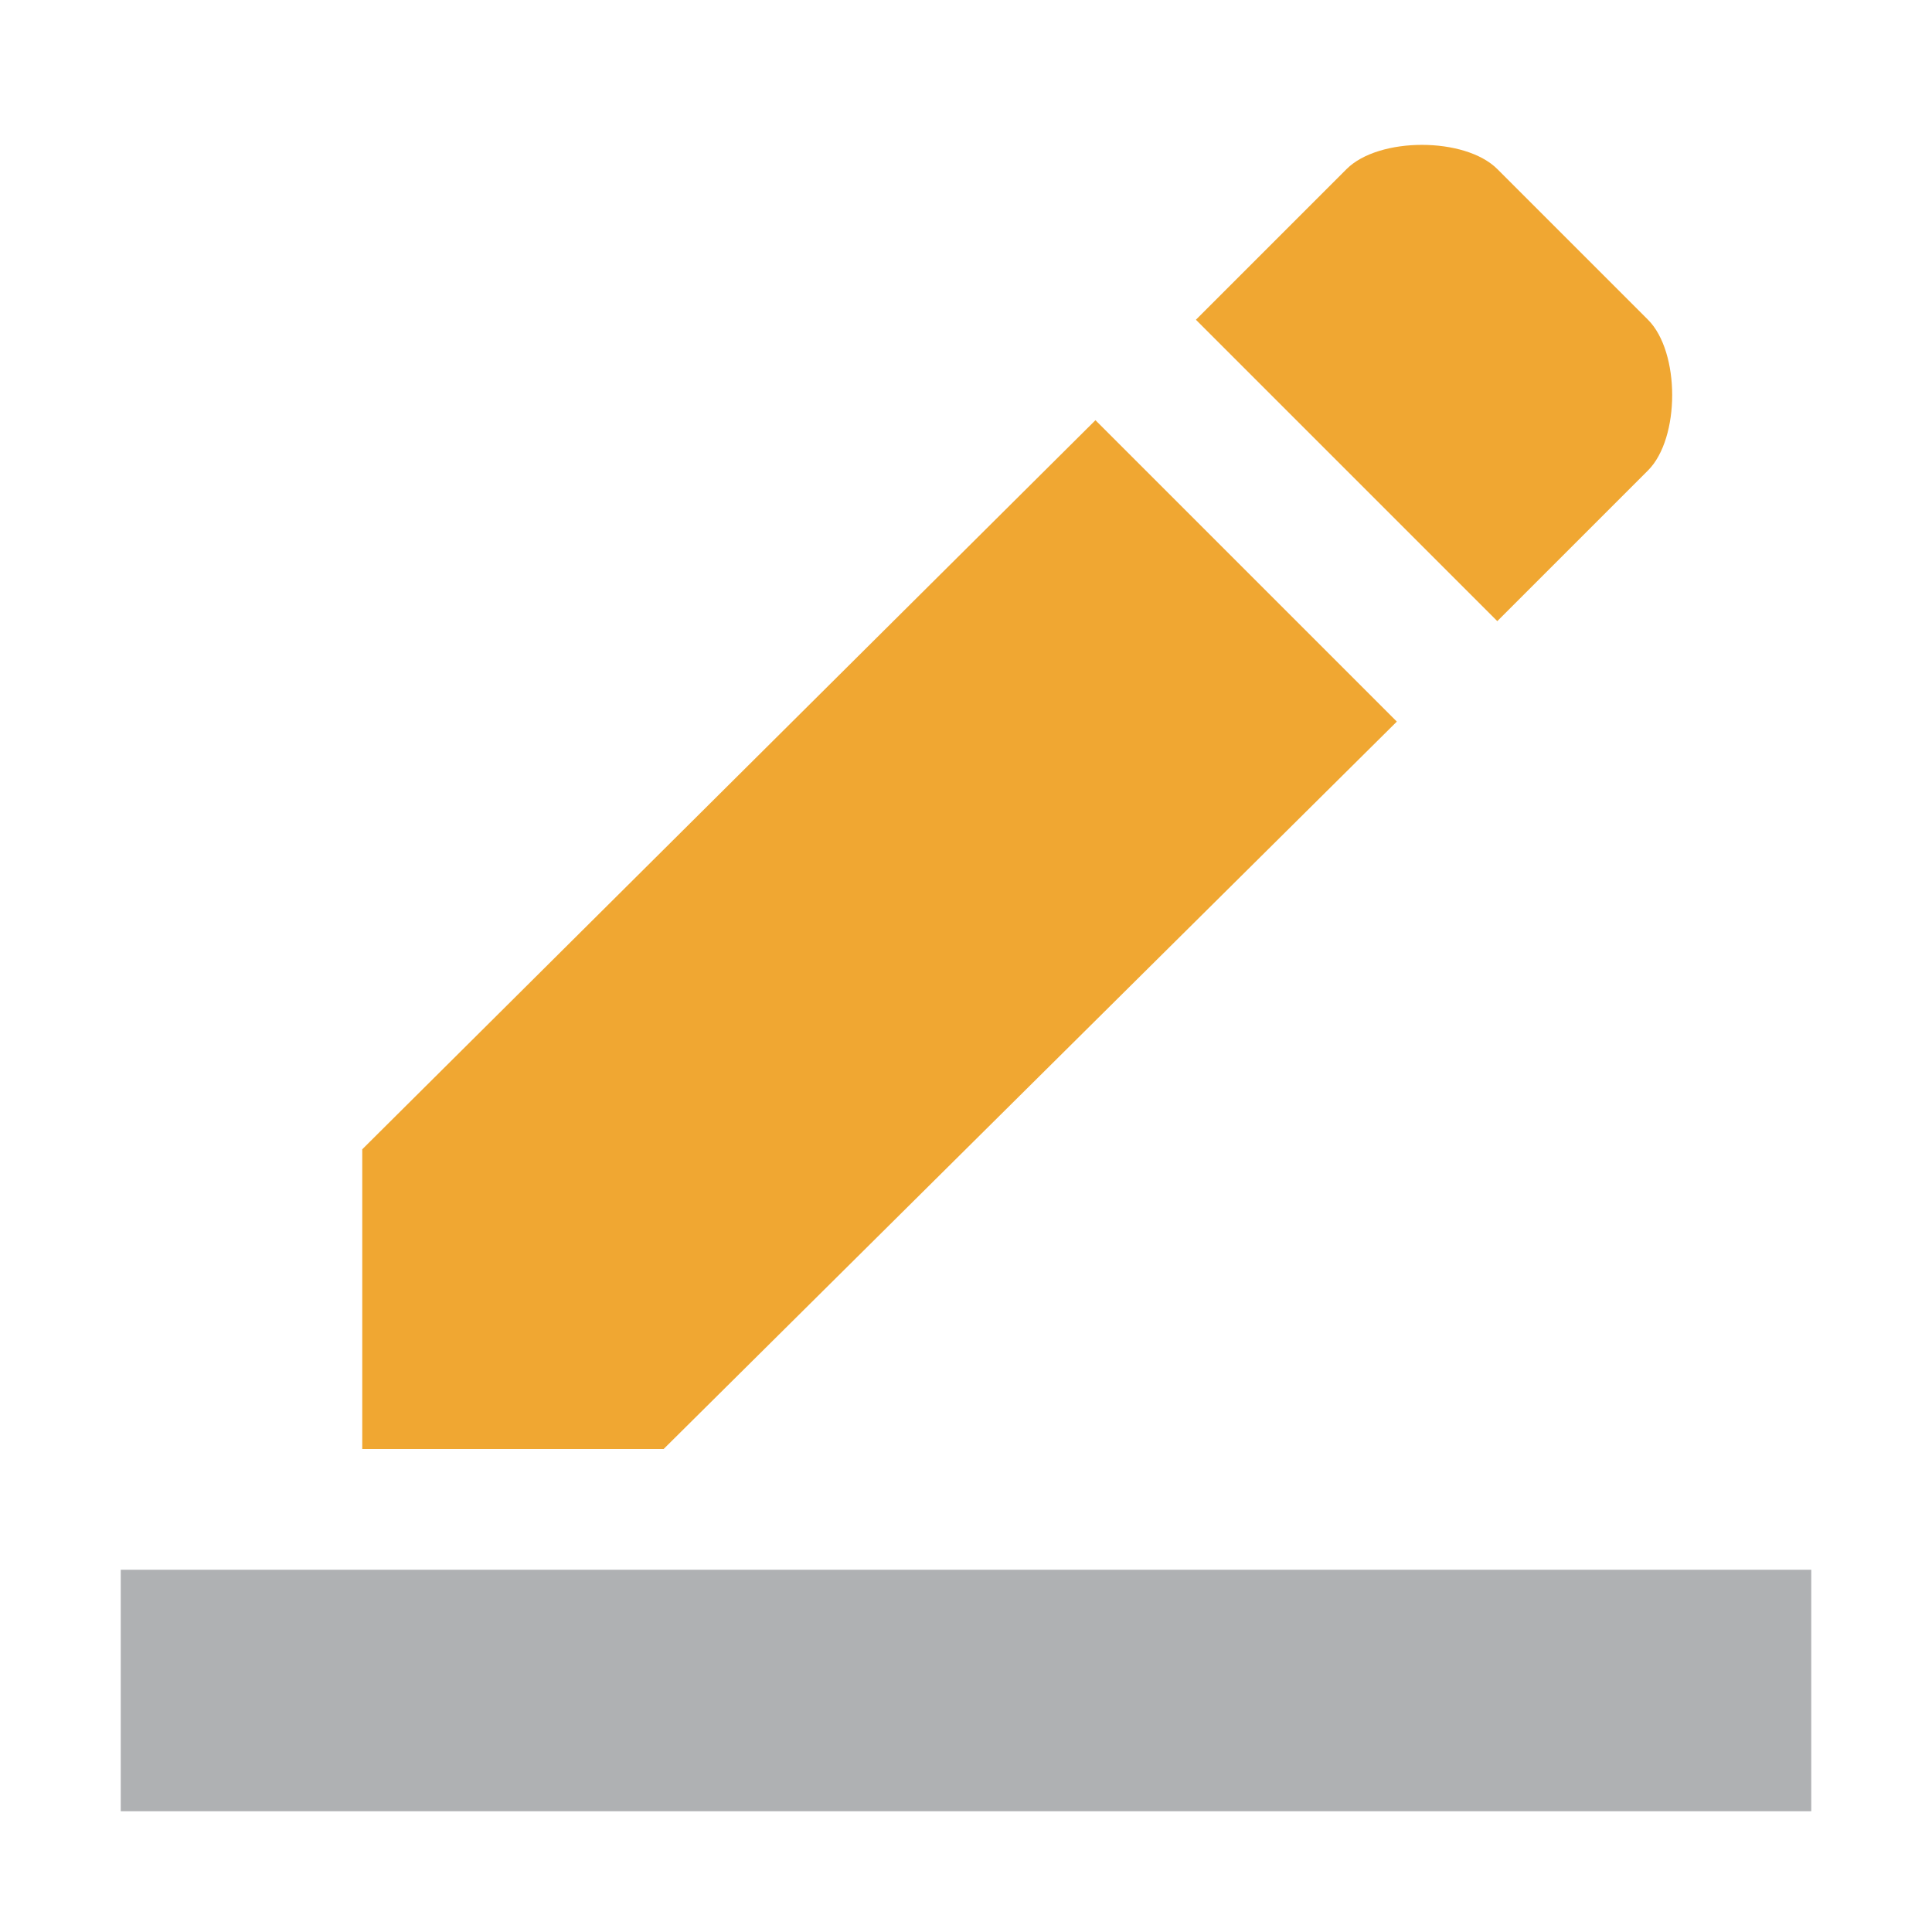 <svg xmlns="http://www.w3.org/2000/svg" width="16" height="16" viewBox="0 0 16 16">
    <g>
        <path d="M11.568,5.976l-2.496,-2.496l-6.072,6.038l0,2.482l2.496,0l6.072,-6.024Zm2.08,-2.08c0.267,-0.267 0.267,-0.981 0,-1.248l-1.248,-1.248c-0.267,-0.267 -0.981,-0.267 -1.248,0l-1.248,1.248l2.496,2.496l1.248,-1.248Z" style="fill:#f0a732;fill-rule:nonzero;"/>
        <rect x="1" y="13" width="14" height="2" style="fill:#afb1b3;"/>
    </g>
</svg>
